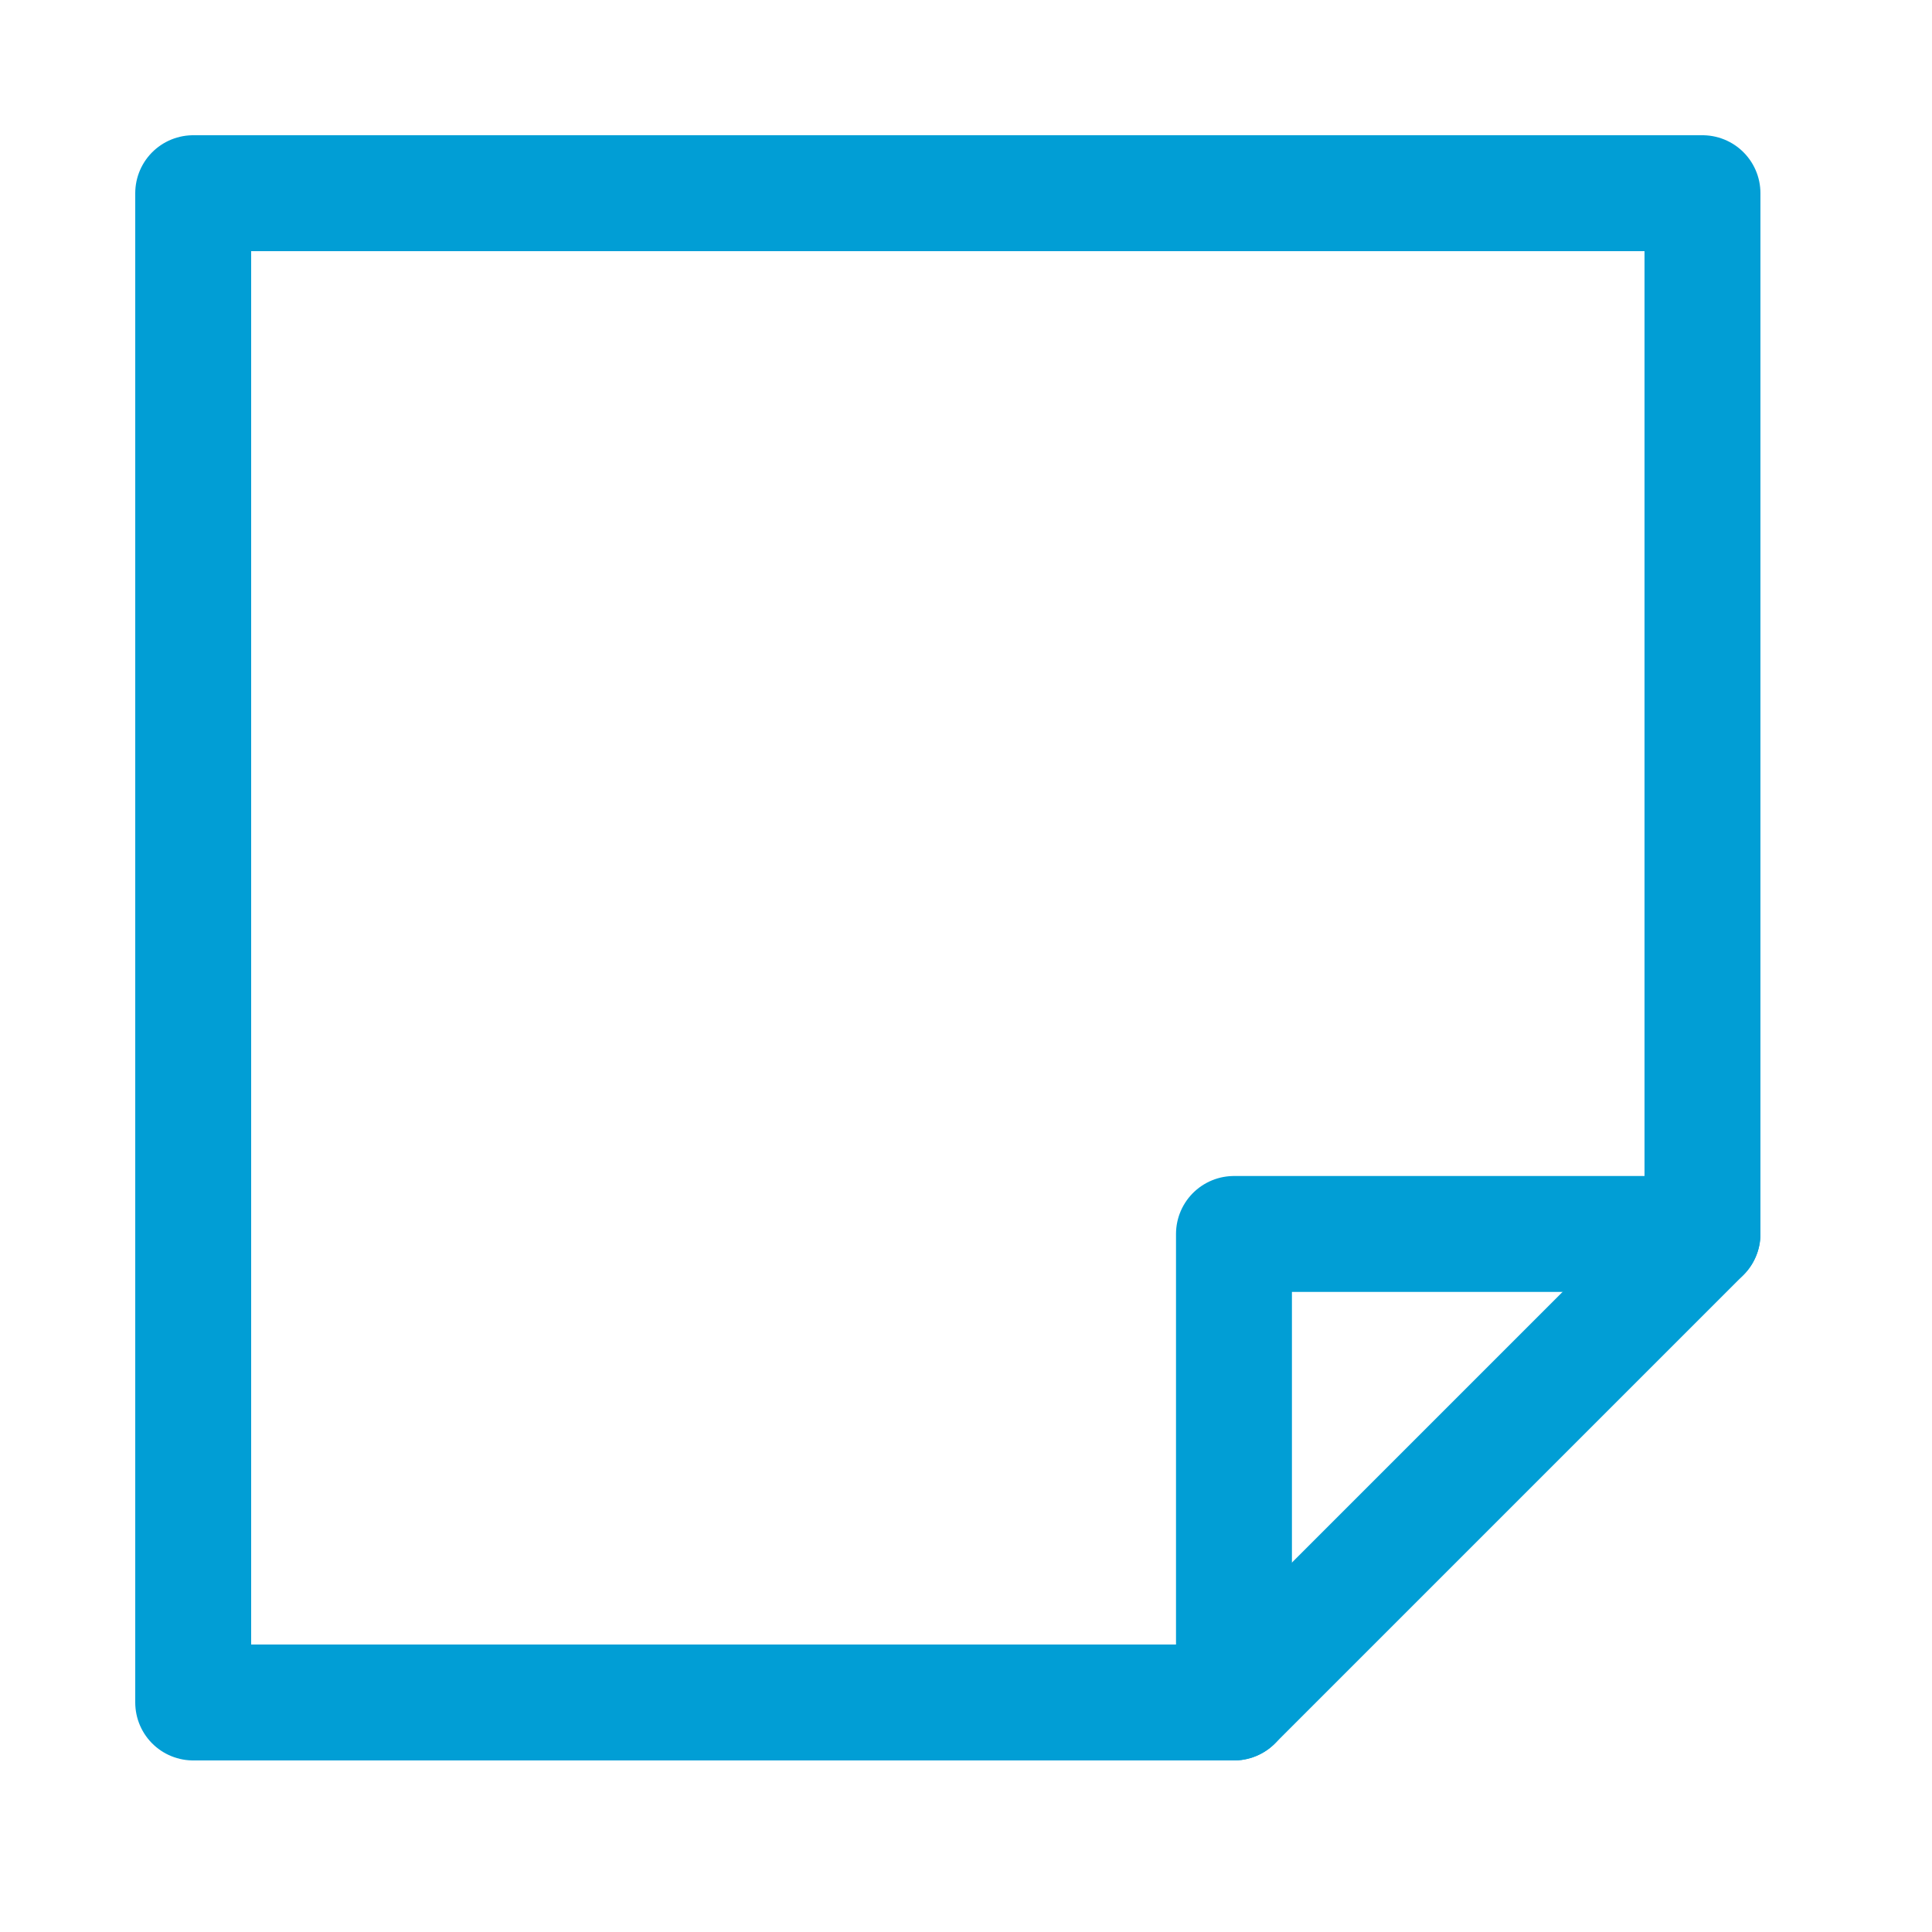 <?xml version="1.0" encoding="UTF-8" standalone="no"?>
<svg width="10px" height="10px" viewBox="0 0 10 10" version="1.1" xmlns="http://www.w3.org/2000/svg" xmlns:xlink="http://www.w3.org/1999/xlink">
    <!-- Generator: Sketch 3.7.2 (28276) - http://www.bohemiancoding.com/sketch -->
    <title>Page 1</title>
    <desc>Created with Sketch.</desc>
    <defs></defs>
    <g id="Page-1" stroke="none" stroke-width="1" fill="none" fill-rule="evenodd" stroke-linecap="round" stroke-linejoin="round">
        <g id="ets-memo" transform="translate(-140, -80)" stroke-width="0.6" stroke="#019ED5">
            <g id="Transactions-Copy" transform="translate(13, -249)">
                <g id="Current-Transactions" transform="translate(0, 125)">
                    <g id="Page-1" transform="translate(128, 205)">
                        <polygon id="Stroke-1" points="5.387 7.812 0 7.812 0 0 7.812 0 7.812 5.387"></polygon>
                        <polyline id="Stroke-3" points="5.387 7.812 5.387 5.387 7.812 5.387"></polyline>
                    </g>
                </g>
            </g>
        </g>
    </g>
</svg>